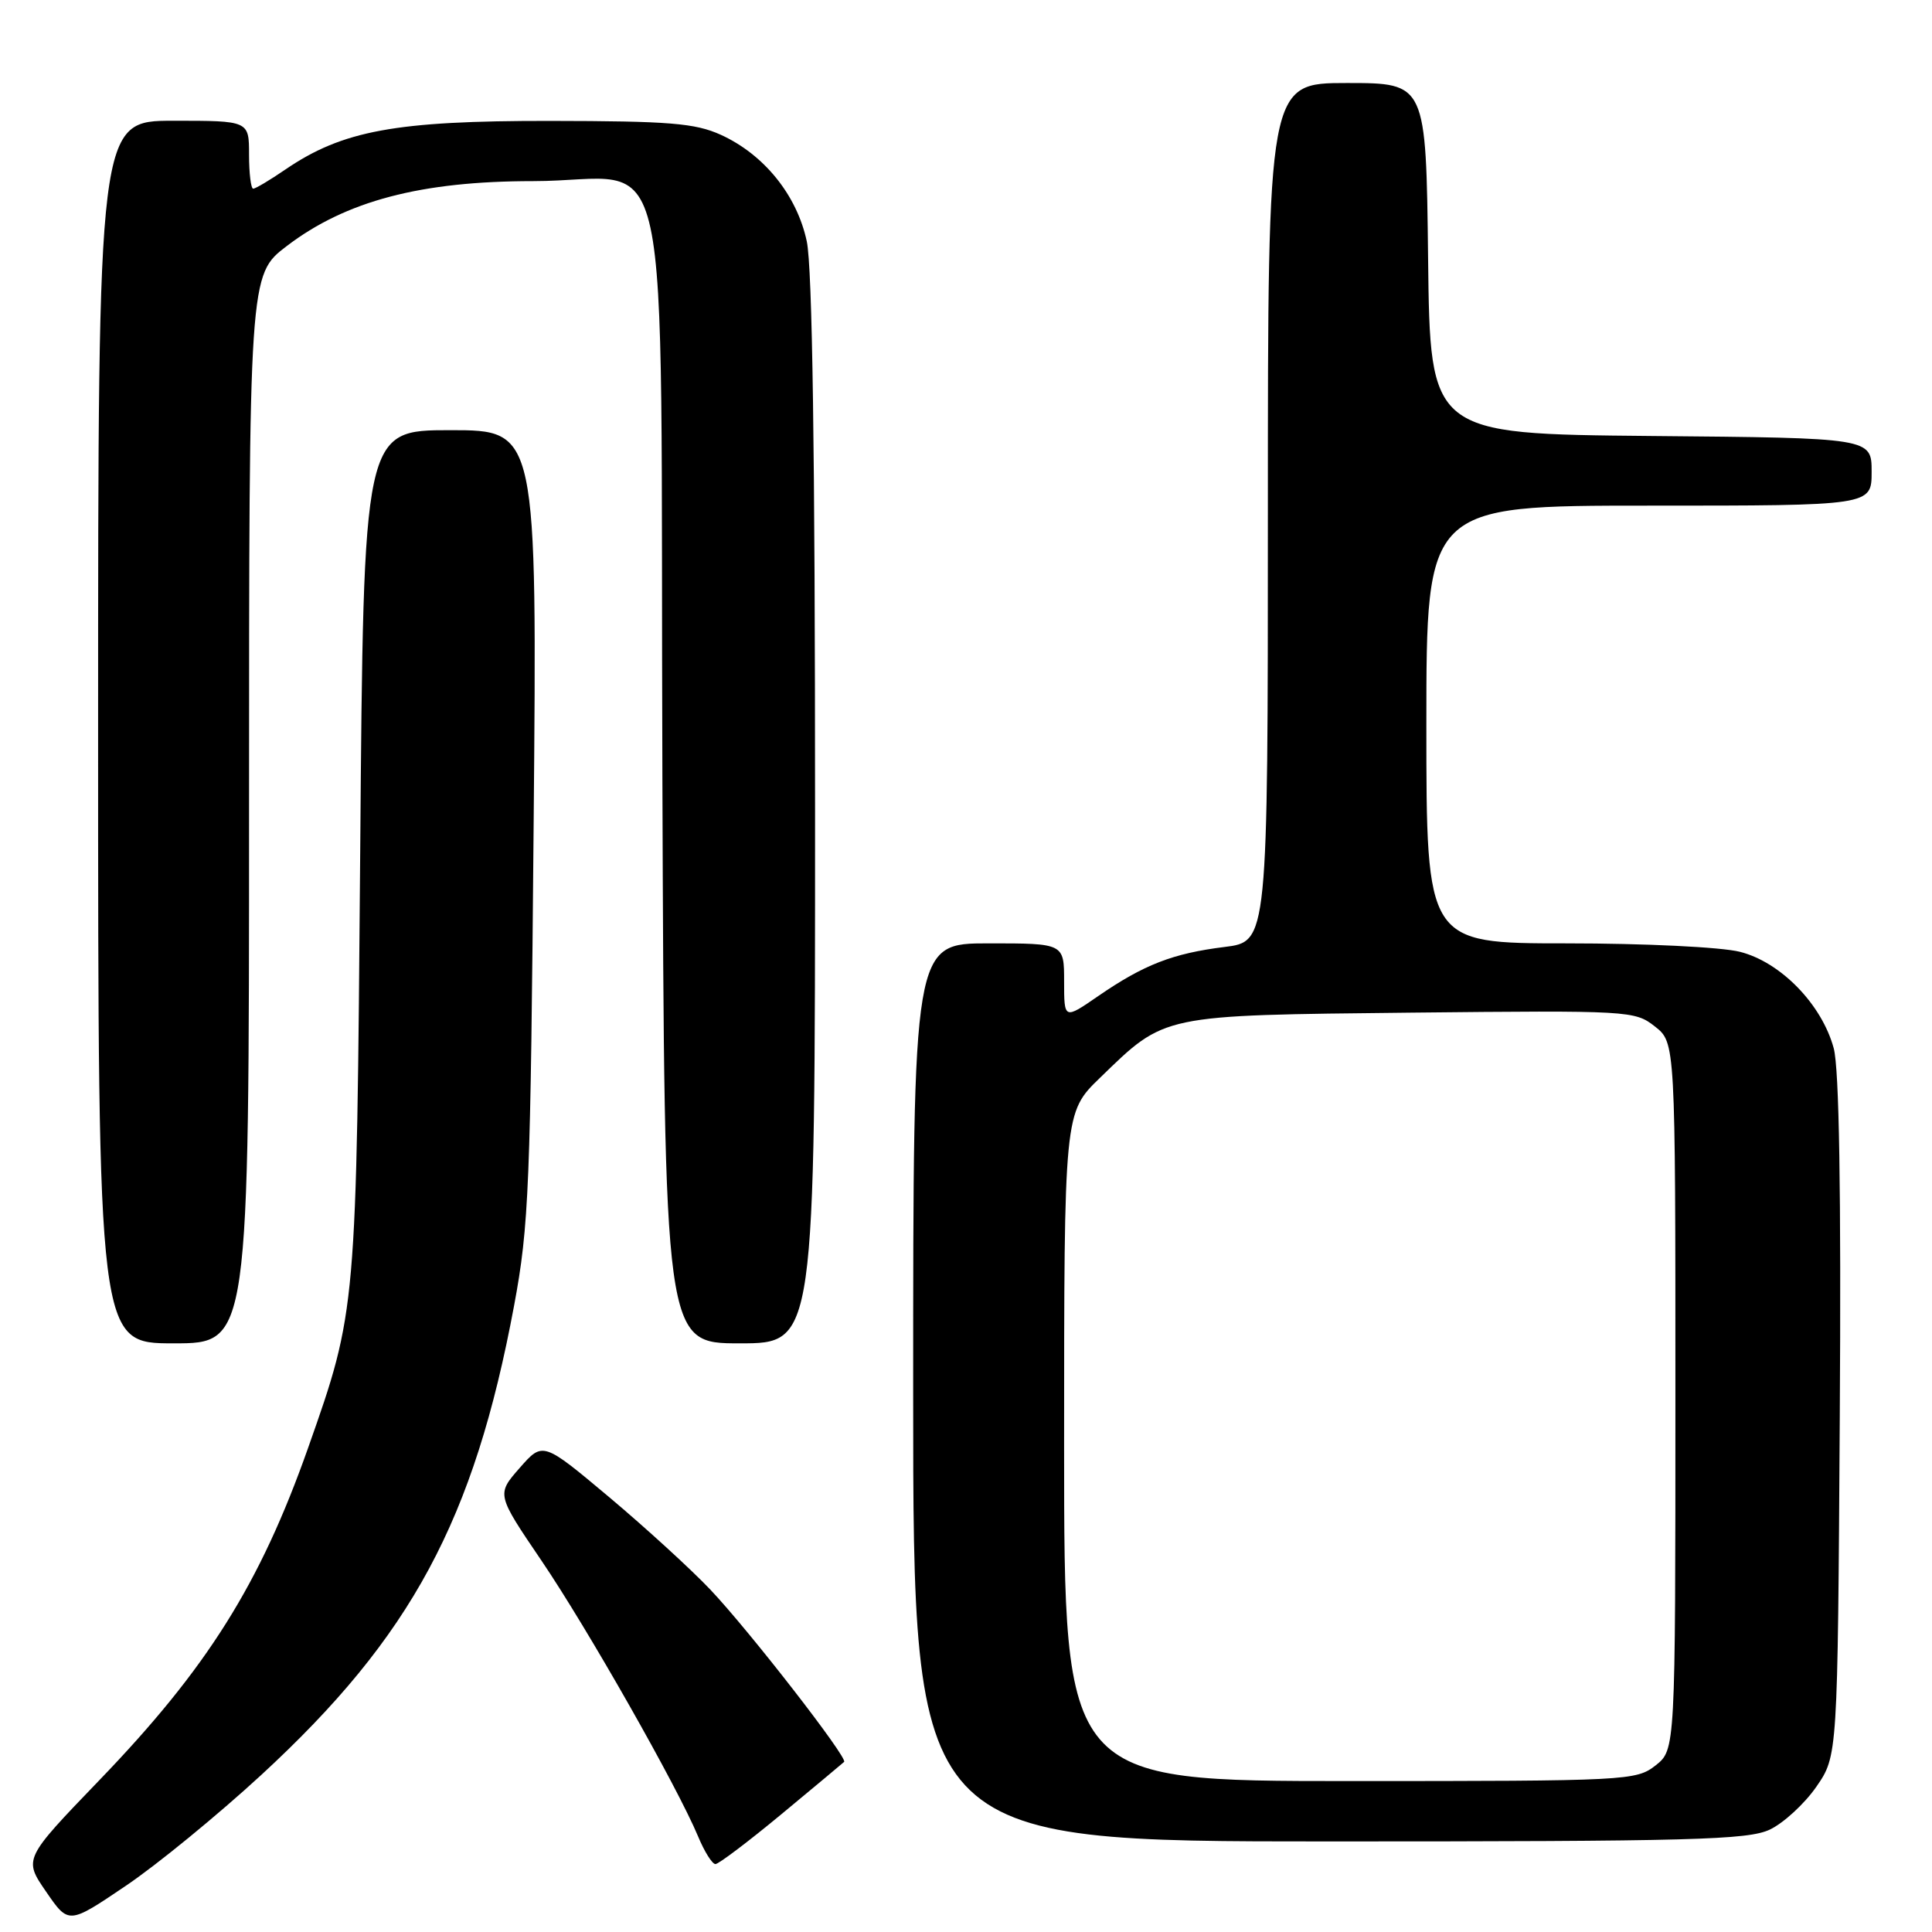 <?xml version="1.0" encoding="UTF-8" standalone="no"?>
<!DOCTYPE svg PUBLIC "-//W3C//DTD SVG 1.1//EN" "http://www.w3.org/Graphics/SVG/1.1/DTD/svg11.dtd" >
<svg xmlns="http://www.w3.org/2000/svg" xmlns:xlink="http://www.w3.org/1999/xlink" version="1.1" viewBox="0 0 256 256">
 <g >
 <path fill="currentColor"
d=" M 34.63 235.18 C 54.51 216.86 62.82 201.43 68.12 173.00 C 70.09 162.43 70.30 157.26 70.71 109.25 C 71.17 57.00 71.17 57.00 59.67 57.00 C 48.17 57.00 48.17 57.00 47.73 112.75 C 47.24 173.77 47.25 173.63 40.83 191.84 C 34.45 209.91 27.46 221.05 13.14 235.91 C 3.12 246.32 3.12 246.32 6.11 250.66 C 9.09 255.00 9.09 255.00 16.61 249.92 C 20.75 247.14 28.85 240.50 34.63 235.18 Z  M 103.53 240.40 C 107.92 236.76 111.66 233.64 111.85 233.46 C 112.39 232.96 99.27 216.06 94.12 210.63 C 91.58 207.95 85.55 202.44 80.72 198.38 C 71.93 191.01 71.93 191.01 68.86 194.51 C 65.79 198.01 65.79 198.01 71.72 206.75 C 77.80 215.70 89.72 236.69 92.49 243.31 C 93.33 245.34 94.37 247.00 94.80 247.00 C 95.22 247.00 99.15 244.03 103.53 240.40 Z  M 234.51 242.43 C 236.34 241.56 239.11 239.01 240.67 236.76 C 243.50 232.67 243.50 232.67 243.78 187.80 C 243.97 157.86 243.70 141.60 242.98 138.91 C 241.41 133.09 235.95 127.48 230.55 126.12 C 228.08 125.49 217.90 125.00 207.56 125.00 C 189.00 125.00 189.00 125.00 189.00 96.00 C 189.00 67.00 189.00 67.00 218.50 67.00 C 248.00 67.00 248.00 67.00 248.00 62.52 C 248.00 58.03 248.00 58.03 218.75 57.77 C 189.50 57.50 189.50 57.50 189.23 34.25 C 188.96 11.00 188.96 11.00 178.48 11.00 C 168.00 11.00 168.00 11.00 168.00 67.88 C 168.00 124.77 168.00 124.77 162.25 125.48 C 155.41 126.33 151.57 127.82 145.51 131.99 C 141.00 135.10 141.00 135.10 141.00 130.05 C 141.00 125.00 141.00 125.00 131.00 125.00 C 121.00 125.00 121.00 125.00 121.00 184.50 C 121.00 244.00 121.00 244.00 176.10 244.00 C 224.15 244.00 231.62 243.80 234.51 242.43 Z  M 33.00 107.21 C 33.00 36.41 33.00 36.41 38.00 32.60 C 45.84 26.62 55.78 24.00 70.64 24.00 C 89.58 24.00 87.45 14.20 87.77 102.91 C 88.04 178.00 88.04 178.00 98.02 178.00 C 108.00 178.00 108.00 178.00 108.00 107.55 C 108.00 60.10 107.64 35.42 106.90 31.97 C 105.59 25.85 101.24 20.47 95.51 17.86 C 92.10 16.32 88.72 16.04 72.86 16.02 C 52.41 16.00 45.39 17.29 37.80 22.47 C 35.77 23.86 33.86 25.00 33.55 25.00 C 33.25 25.00 33.00 22.98 33.00 20.50 C 33.00 16.00 33.00 16.00 23.00 16.00 C 13.00 16.00 13.00 16.00 13.00 97.00 C 13.00 178.00 13.00 178.00 23.00 178.00 C 33.00 178.00 33.00 178.00 33.00 107.21 Z  M 141.00 191.71 C 141.00 147.42 141.00 147.42 145.75 142.82 C 154.47 134.37 153.65 134.54 187.03 134.18 C 215.93 133.88 216.62 133.92 219.28 136.01 C 222.00 138.15 222.00 138.15 222.00 185.00 C 222.00 231.85 222.00 231.85 219.37 233.93 C 216.80 235.94 215.66 236.00 178.87 236.00 C 141.00 236.00 141.00 236.00 141.00 191.71 Z "/>
</g>
</svg>